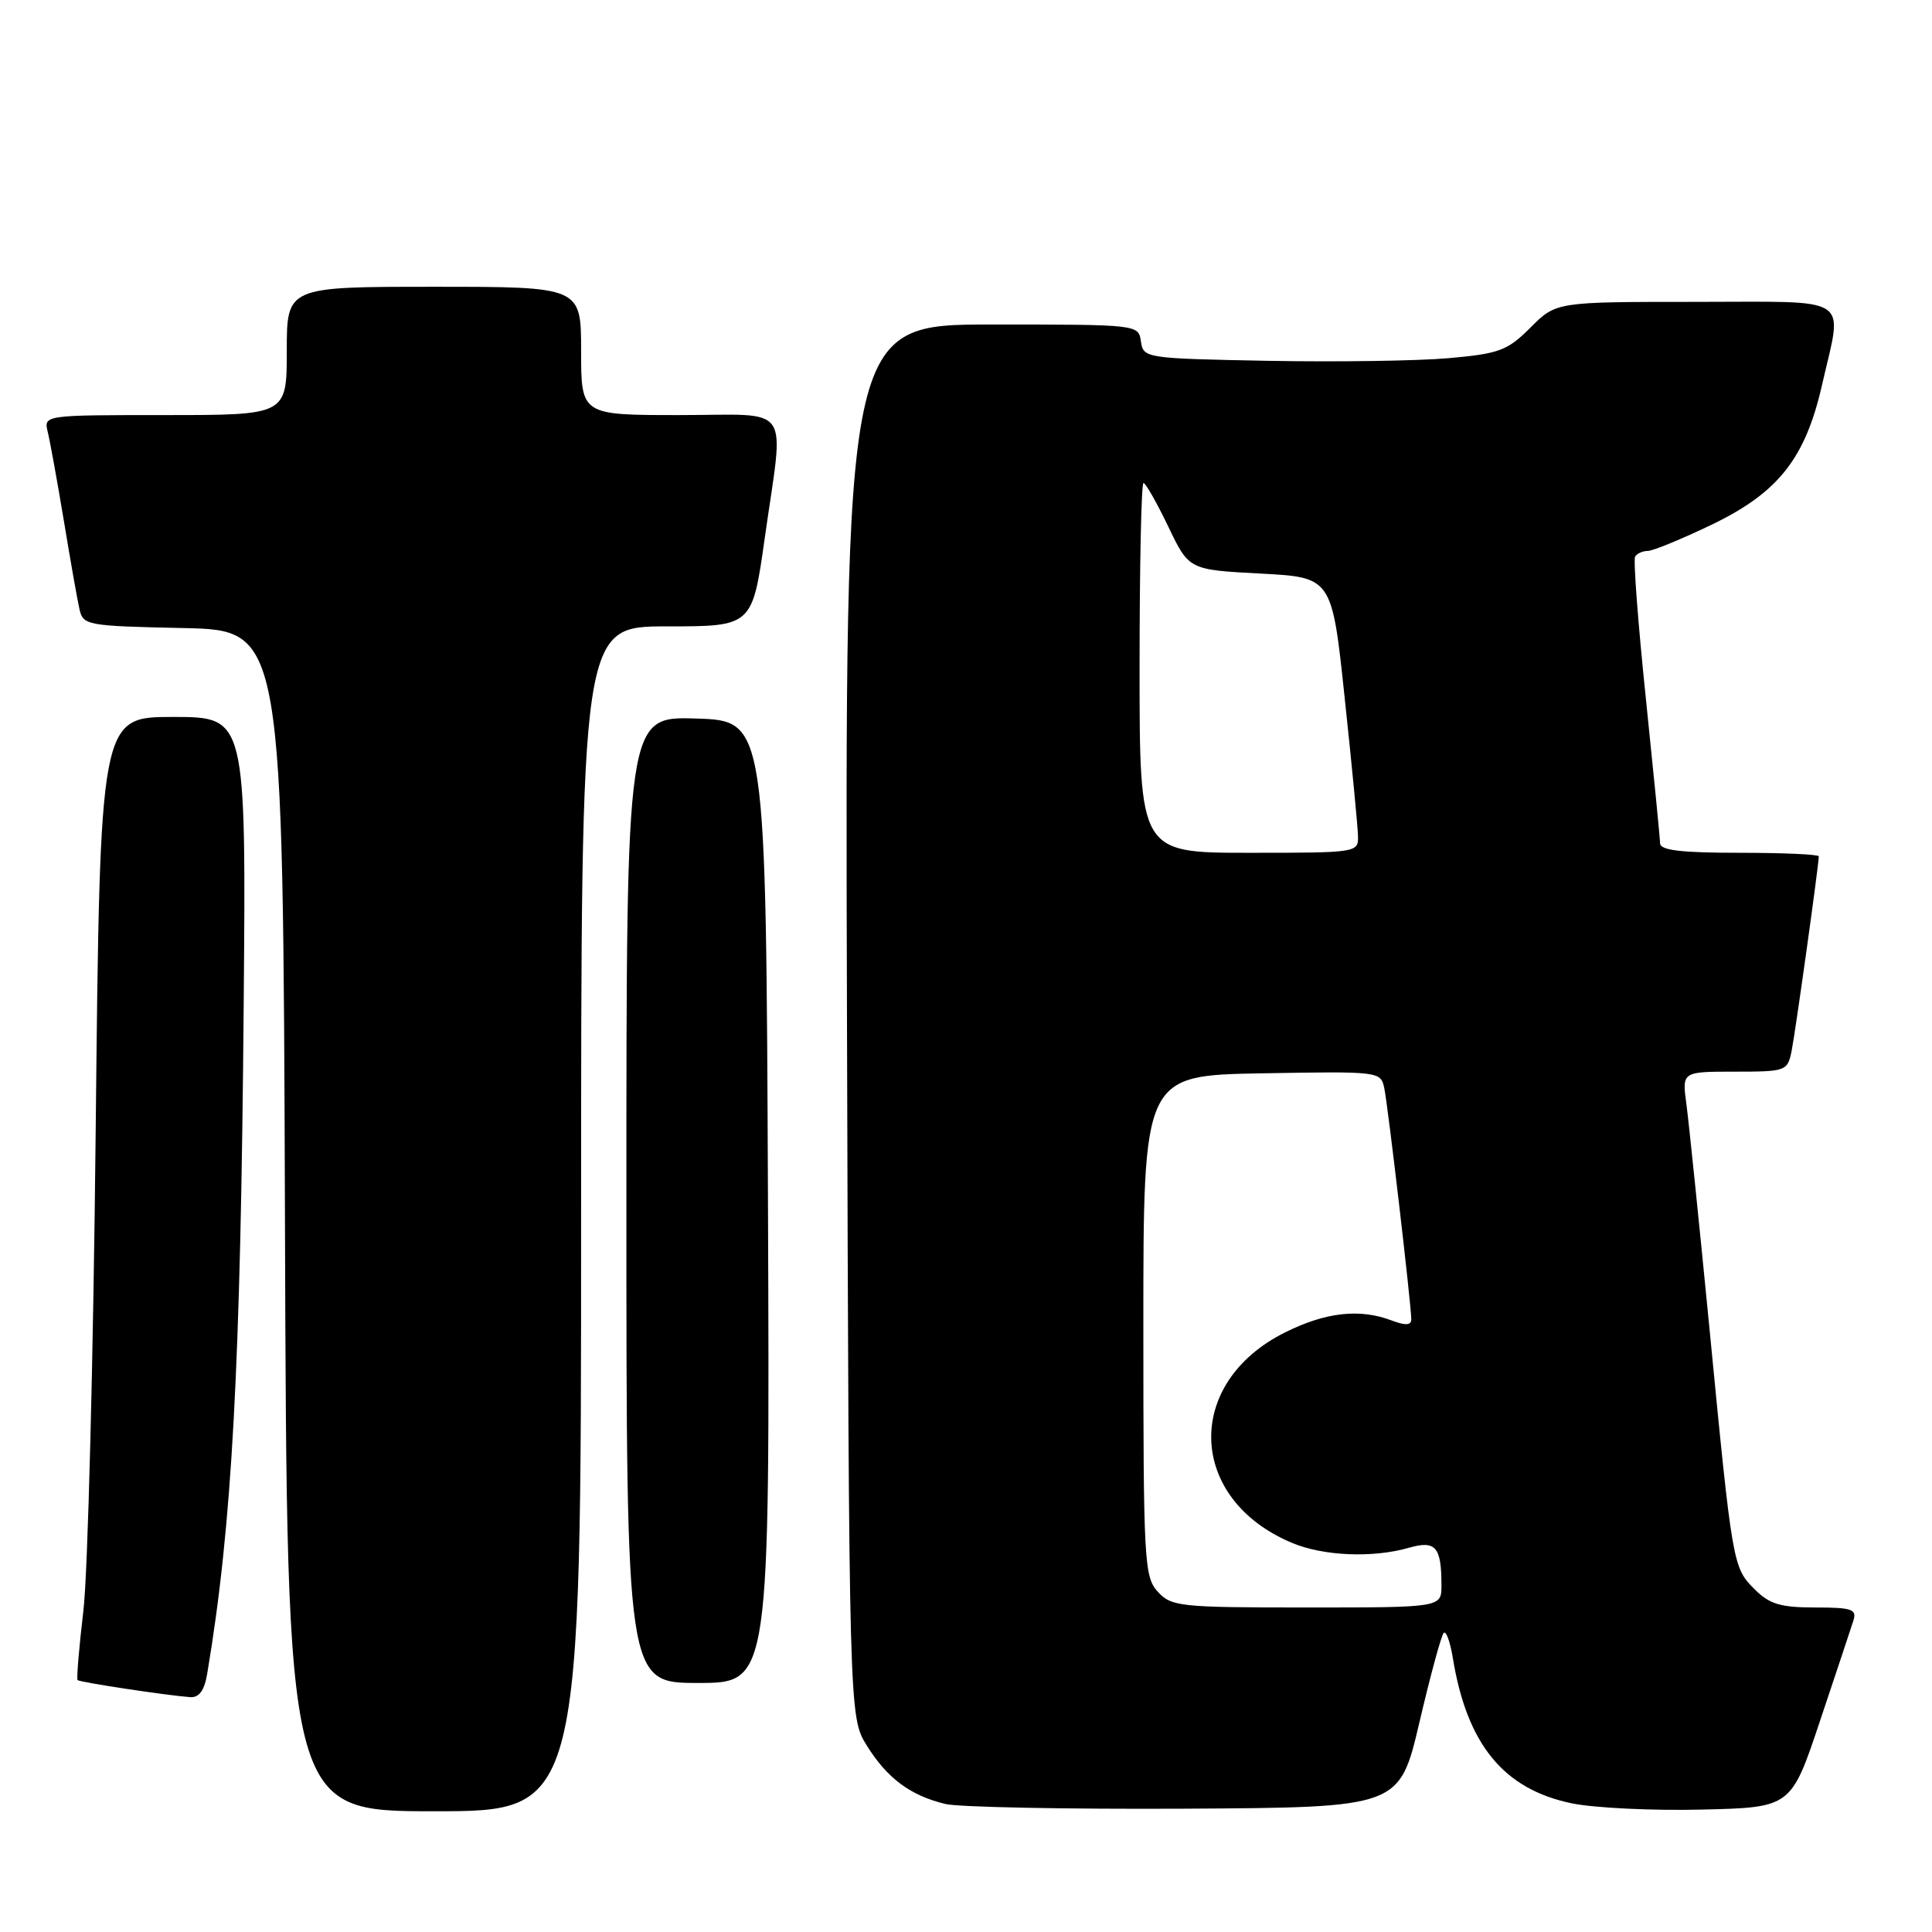 <?xml version="1.0" encoding="UTF-8" standalone="no"?>
<!DOCTYPE svg PUBLIC "-//W3C//DTD SVG 1.1//EN" "http://www.w3.org/Graphics/SVG/1.1/DTD/svg11.dtd" >
<svg xmlns="http://www.w3.org/2000/svg" xmlns:xlink="http://www.w3.org/1999/xlink" version="1.1" viewBox="0 0 256 256">
 <g >
 <path fill="currentColor"
d=" M 77.00 161.50 C 77.00 83.00 77.00 83.00 88.34 83.00 C 99.68 83.00 99.68 83.00 101.34 71.25 C 103.90 53.12 105.22 55.00 90.00 55.00 C 77.00 55.00 77.00 55.00 77.00 46.50 C 77.00 38.00 77.00 38.00 57.50 38.00 C 38.00 38.00 38.00 38.00 38.00 46.50 C 38.00 55.00 38.00 55.00 21.89 55.00 C 5.78 55.00 5.78 55.00 6.33 57.25 C 6.63 58.49 7.59 63.77 8.46 69.00 C 9.32 74.22 10.25 79.50 10.53 80.72 C 11.01 82.86 11.51 82.95 24.26 83.22 C 37.50 83.50 37.50 83.50 37.76 161.75 C 38.01 240.00 38.01 240.00 57.51 240.00 C 77.00 240.00 77.00 240.00 77.00 161.50 Z  M 188.08 228.22 C 189.53 222.02 190.98 216.69 191.30 216.37 C 191.61 216.05 192.15 217.53 192.50 219.65 C 194.37 231.14 199.22 237.07 208.26 238.95 C 211.22 239.56 218.97 239.94 225.48 239.78 C 237.33 239.50 237.33 239.50 241.17 228.00 C 243.29 221.68 245.27 215.71 245.58 214.75 C 246.06 213.23 245.41 213.00 240.52 213.00 C 235.94 213.00 234.47 212.56 232.52 210.61 C 229.60 207.69 229.57 207.52 226.51 176.00 C 225.14 161.97 223.77 148.59 223.45 146.25 C 222.88 142.00 222.88 142.00 229.86 142.00 C 236.67 142.00 236.85 141.93 237.40 139.25 C 237.90 136.75 241.00 114.57 241.00 113.47 C 241.00 113.21 236.28 113.00 230.50 113.00 C 222.78 113.00 219.99 112.67 219.97 111.75 C 219.96 111.06 219.10 102.40 218.08 92.50 C 217.05 82.60 216.41 74.16 216.66 73.75 C 216.91 73.34 217.67 73.00 218.34 73.00 C 219.01 73.00 222.78 71.45 226.73 69.56 C 235.62 65.30 239.21 60.77 241.43 51.00 C 244.17 38.95 245.78 40.00 224.60 40.00 C 206.20 40.00 206.20 40.00 202.80 43.40 C 199.74 46.46 198.68 46.86 191.95 47.46 C 187.85 47.82 177.07 47.98 168.00 47.81 C 151.76 47.50 151.50 47.46 151.18 45.25 C 150.86 43.00 150.82 43.00 131.41 43.00 C 111.96 43.00 111.96 43.00 112.23 135.25 C 112.50 227.50 112.50 227.50 114.86 231.30 C 117.56 235.64 120.63 237.92 125.28 239.04 C 127.05 239.46 141.31 239.74 156.97 239.66 C 185.43 239.50 185.43 239.50 188.08 228.22 Z  M 27.46 221.75 C 30.76 202.11 31.89 181.27 32.29 133.25 C 32.61 95.00 32.61 95.00 22.93 95.00 C 13.25 95.00 13.25 95.00 12.68 149.75 C 12.37 179.86 11.64 208.51 11.05 213.41 C 10.47 218.32 10.13 222.46 10.28 222.62 C 10.58 222.91 22.06 224.65 25.20 224.88 C 26.39 224.96 27.08 224.01 27.46 221.75 Z  M 101.76 159.25 C 101.50 95.50 101.50 95.50 92.25 95.21 C 83.00 94.92 83.00 94.92 83.00 158.96 C 83.00 223.00 83.00 223.00 92.51 223.00 C 102.01 223.00 102.01 223.00 101.76 159.25 Z  M 153.40 210.90 C 151.61 208.92 151.50 206.84 151.50 175.65 C 151.50 142.50 151.50 142.50 167.22 142.22 C 182.88 141.95 182.95 141.96 183.43 144.22 C 183.93 146.64 187.00 172.91 187.00 174.82 C 187.00 175.62 186.25 175.66 184.43 174.98 C 180.19 173.36 175.67 173.86 170.28 176.55 C 156.82 183.25 157.34 198.65 171.22 204.45 C 175.38 206.19 181.91 206.46 186.68 205.09 C 190.24 204.07 191.00 204.95 191.00 210.08 C 191.00 213.00 191.00 213.00 173.15 213.00 C 156.29 213.00 155.21 212.88 153.40 210.90 Z  M 151.00 88.50 C 151.00 75.03 151.23 64.00 151.52 64.00 C 151.80 64.00 153.27 66.59 154.79 69.75 C 157.54 75.50 157.54 75.50 167.01 76.00 C 176.49 76.50 176.49 76.50 178.18 92.50 C 179.12 101.30 179.91 109.51 179.94 110.75 C 180.00 112.98 179.89 113.00 165.50 113.00 C 151.00 113.00 151.00 113.00 151.00 88.50 Z "/>
</g>
</svg>